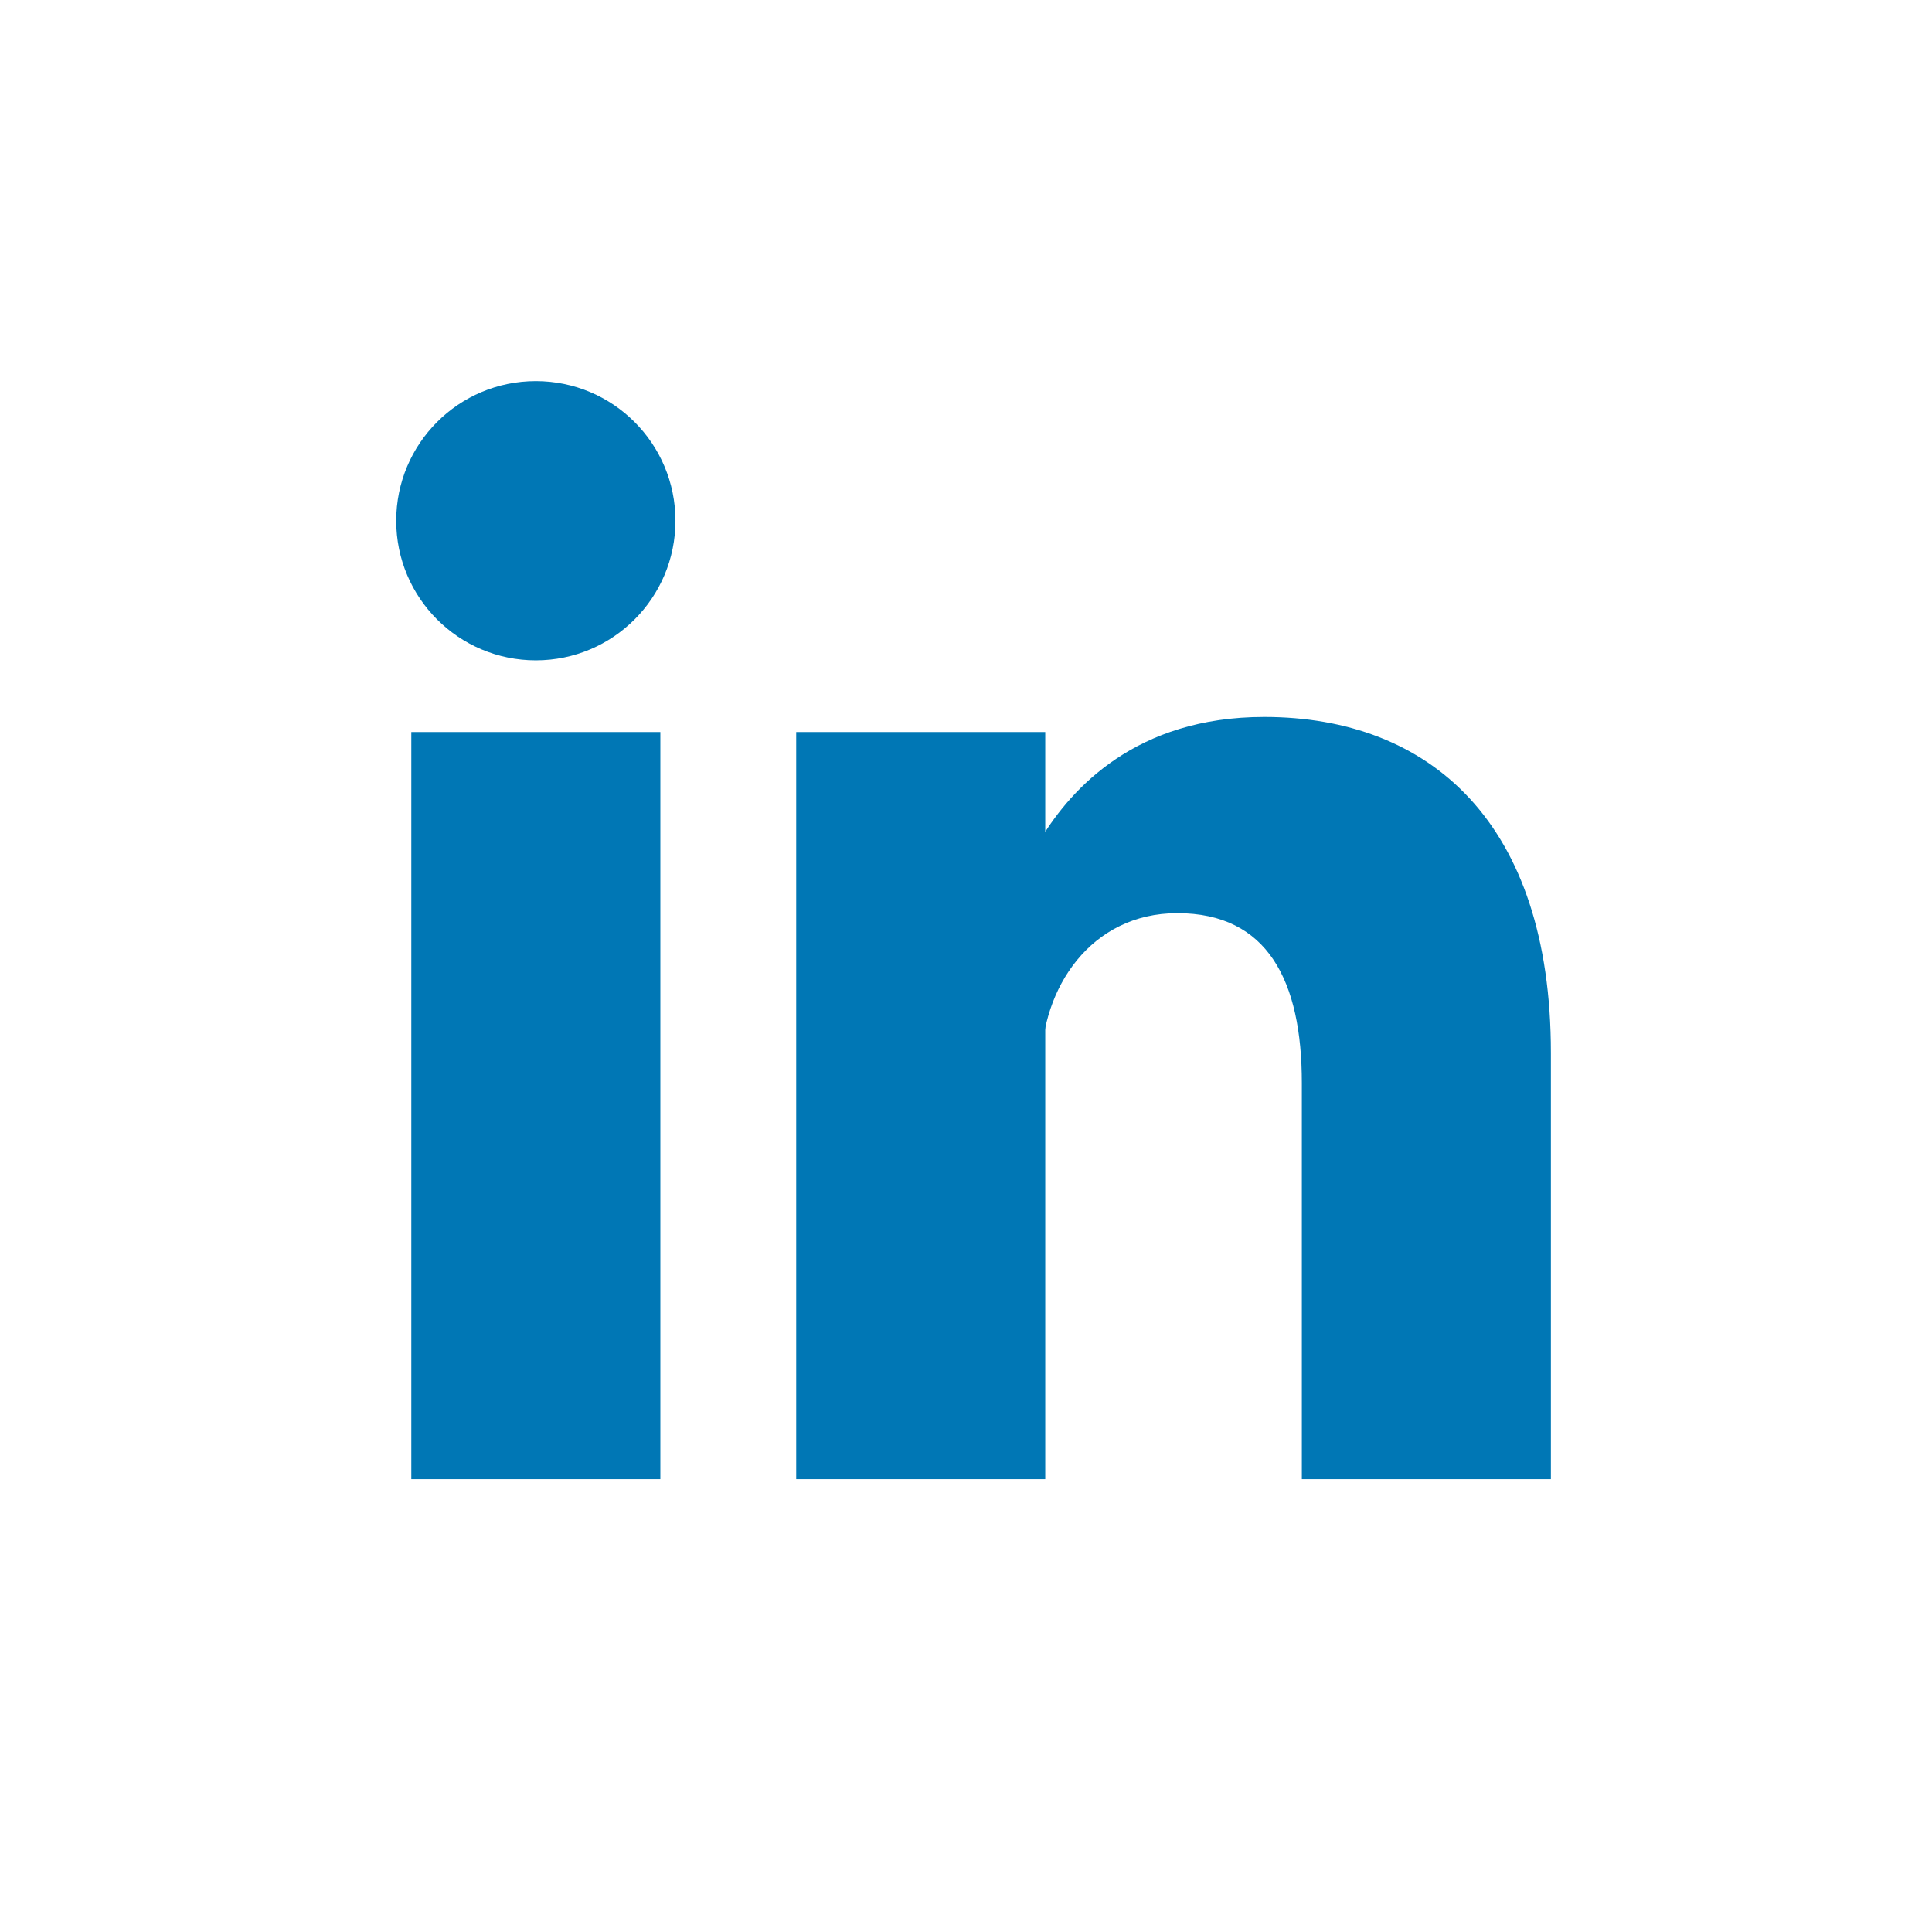 <svg xmlns="http://www.w3.org/2000/svg"
aria-label="LinkedIn" role="img"
viewBox="0 0 512 512"
fill="#0077b5"><path
d="m0 0H512V512H0"
fill="transparent"/><circle cx="142" cy="138" r="37"/><path stroke="#0077b5" stroke-width="66" d="M244 194v198M142 194v198"/><path d="M276 282c0-20 13-40 36-40 24 0 33 18 33 45v105h66V279c0-61-32-89-76-89-34 0-51 19-59 32"/></svg>